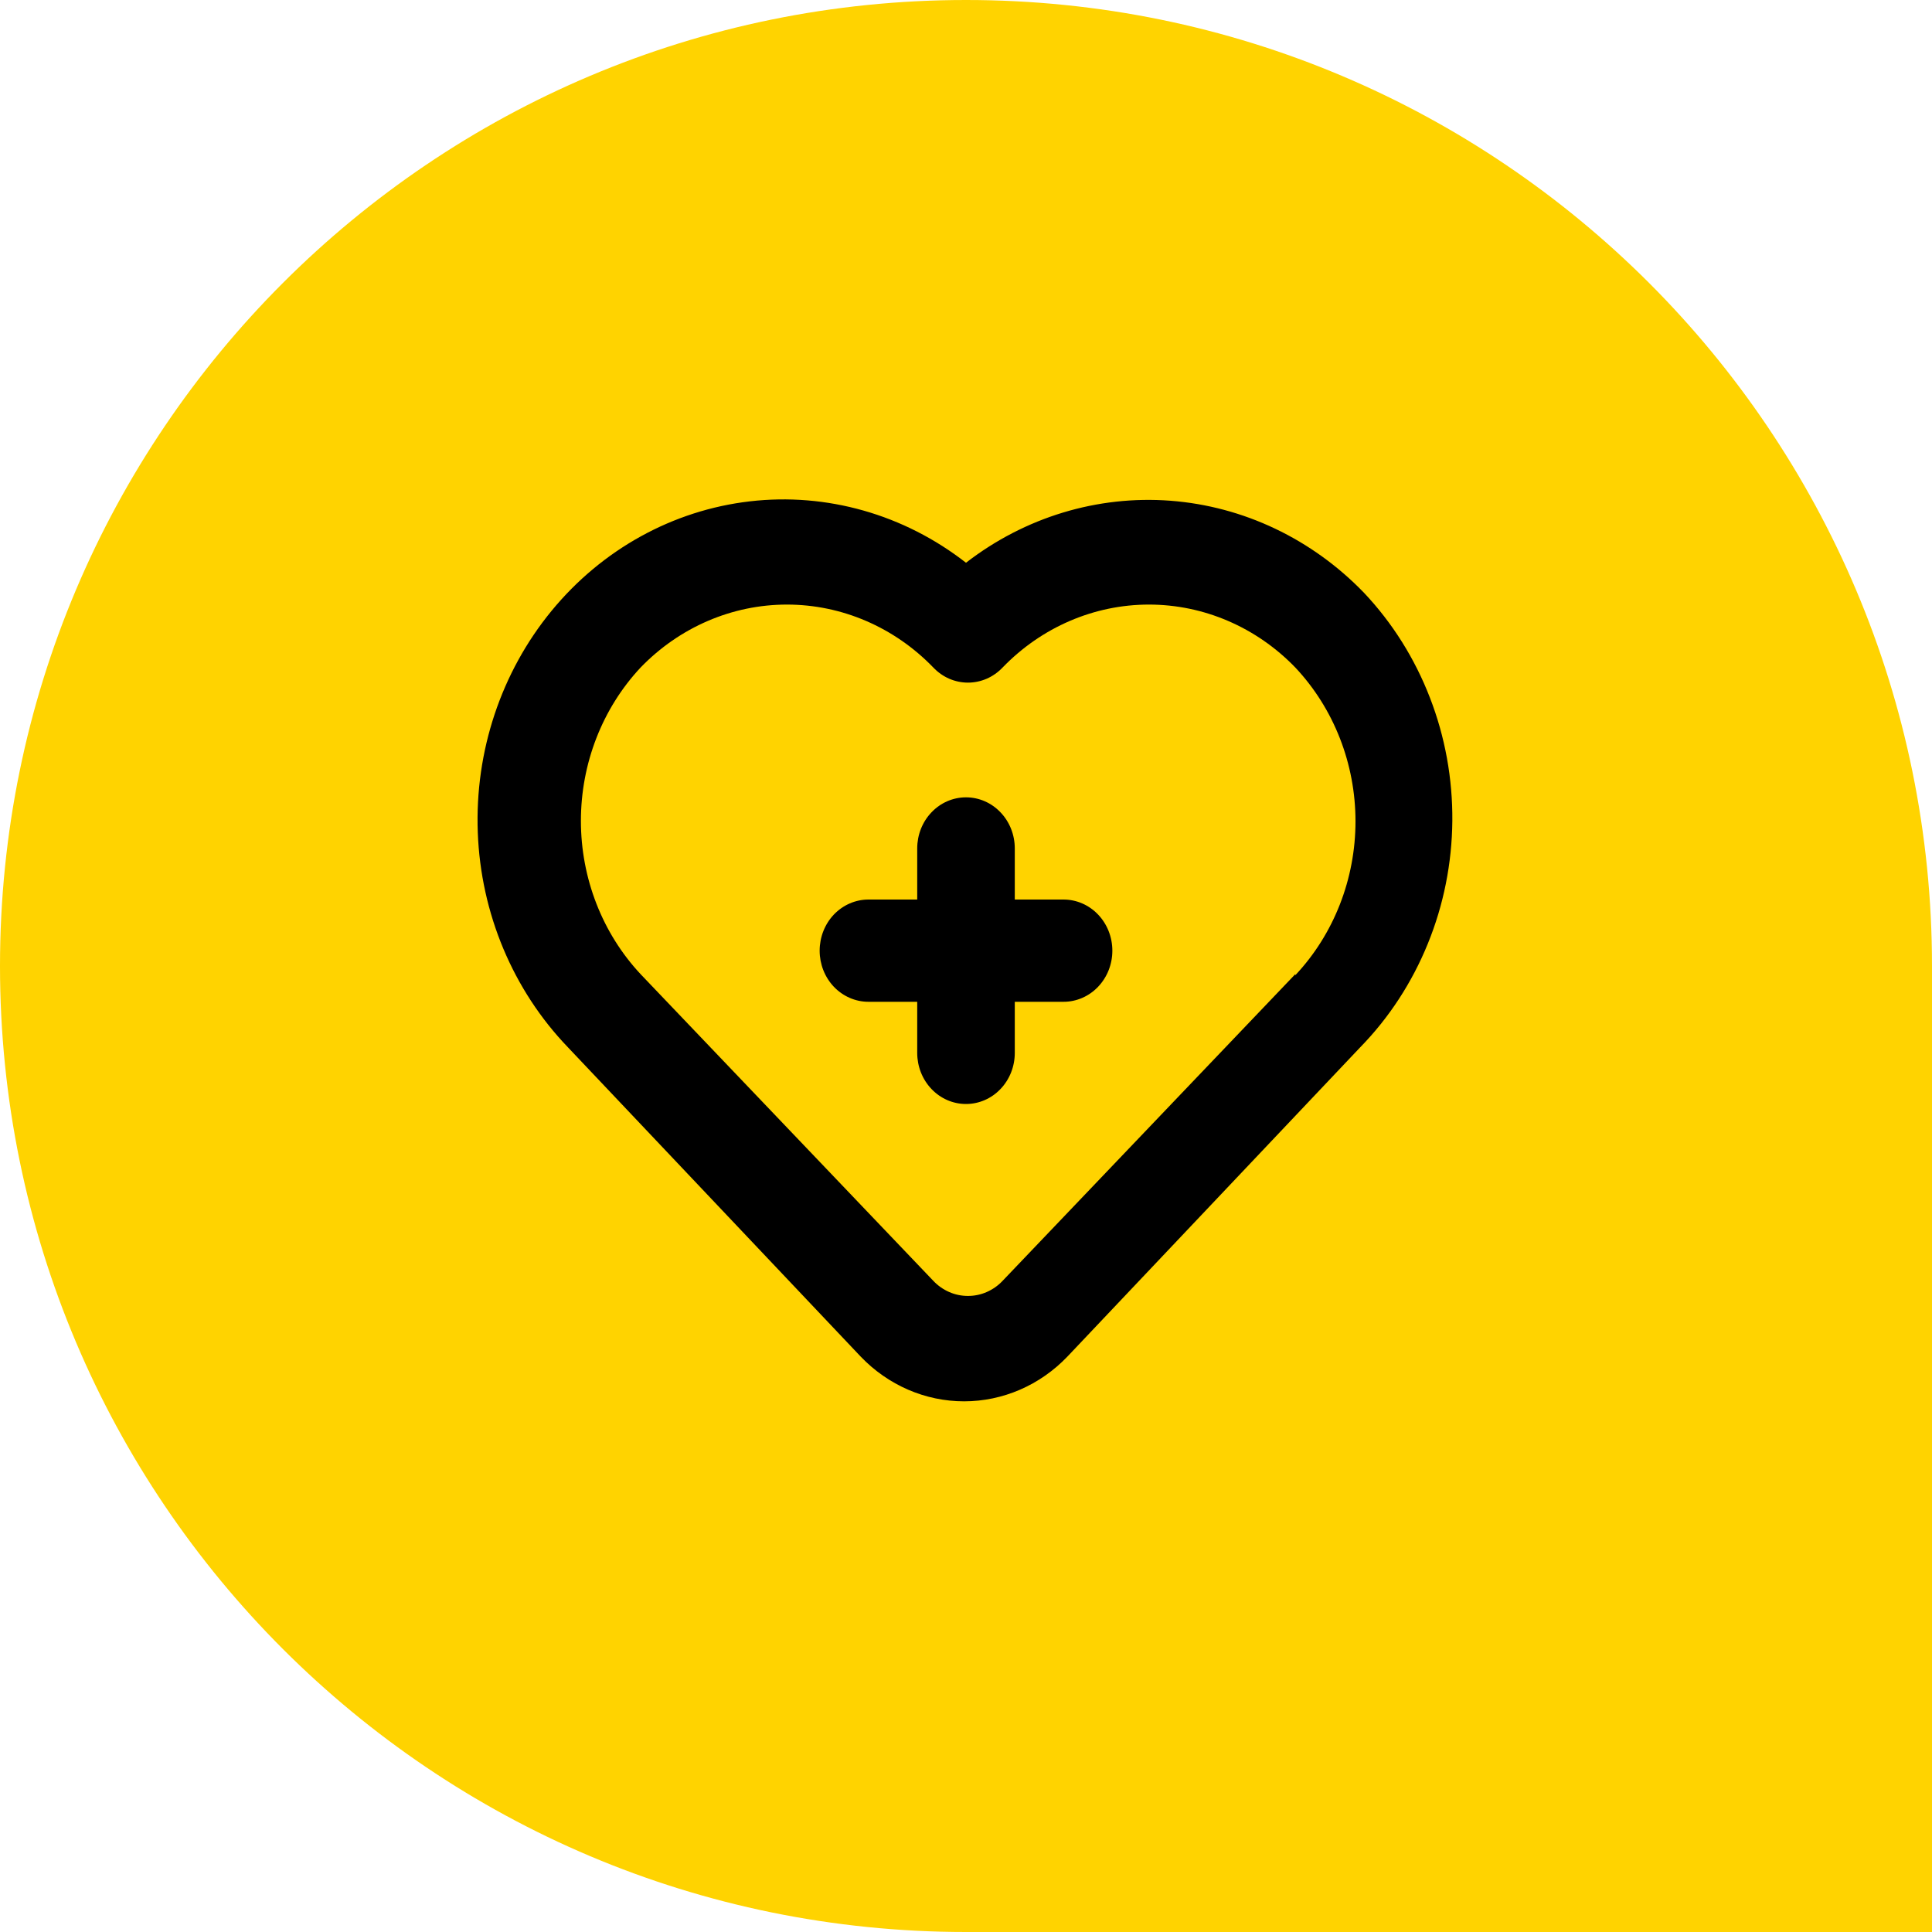 <svg width="40" height="40" viewBox="0 0 40 40" fill="none" xmlns="http://www.w3.org/2000/svg">
<g id="Frame 181">
<path d="M0 20C0 8.954 8.954 0 20 0C31.046 0 40 8.954 40 20V40H20C8.954 40 0 31.046 0 20Z" fill="#FFD300"/>
<g id="Medical / health">
<path id="Vector" d="M22.02 18.624H21.01V17.566C21.01 17.285 20.904 17.016 20.714 16.818C20.525 16.619 20.268 16.508 20 16.508C19.732 16.508 19.475 16.619 19.286 16.818C19.096 17.016 18.99 17.285 18.99 17.566V18.624H17.98C17.712 18.624 17.455 18.736 17.265 18.934C17.076 19.133 16.97 19.402 16.97 19.683C16.97 19.963 17.076 20.232 17.265 20.431C17.455 20.629 17.712 20.741 17.98 20.741H18.99V21.799C18.99 22.08 19.096 22.349 19.286 22.547C19.475 22.746 19.732 22.857 20 22.857C20.268 22.857 20.525 22.746 20.714 22.547C20.904 22.349 21.01 22.08 21.01 21.799V20.741H22.02C22.288 20.741 22.545 20.629 22.734 20.431C22.924 20.232 23.03 19.963 23.03 19.683C23.03 19.402 22.924 19.133 22.734 18.934C22.545 18.736 22.288 18.624 22.02 18.624ZM28.242 12.275C27.165 11.158 25.743 10.482 24.231 10.367C22.72 10.253 21.219 10.708 20 11.651C18.715 10.649 17.115 10.195 15.523 10.38C13.931 10.565 12.465 11.374 11.42 12.646C10.375 13.918 9.829 15.557 9.892 17.234C9.954 18.911 10.621 20.5 11.758 21.683L17.818 28.085C18.386 28.679 19.157 29.013 19.96 29.013C20.763 29.013 21.533 28.679 22.101 28.085L28.162 21.683C28.759 21.072 29.234 20.343 29.561 19.539C29.889 18.735 30.061 17.871 30.069 16.996C30.076 16.122 29.919 15.255 29.605 14.445C29.292 13.635 28.829 12.897 28.242 12.275ZM26.818 20.169L20.758 26.518C20.664 26.618 20.552 26.696 20.429 26.75C20.306 26.804 20.174 26.831 20.04 26.831C19.907 26.831 19.775 26.804 19.652 26.75C19.529 26.696 19.417 26.618 19.323 26.518L13.263 20.169C12.47 19.321 12.027 18.181 12.027 16.995C12.027 15.808 12.47 14.668 13.263 13.82C14.07 12.985 15.159 12.517 16.293 12.517C17.427 12.517 18.516 12.985 19.323 13.82C19.417 13.919 19.529 13.998 19.652 14.052C19.775 14.105 19.907 14.133 20.04 14.133C20.174 14.133 20.306 14.105 20.429 14.052C20.552 13.998 20.664 13.919 20.758 13.82C21.565 12.985 22.654 12.517 23.788 12.517C24.922 12.517 26.011 12.985 26.818 13.82C27.616 14.669 28.064 15.813 28.064 17.005C28.064 18.197 27.616 19.341 26.818 20.191V20.169Z" fill="black"/>
</g>
</g>
</svg>
